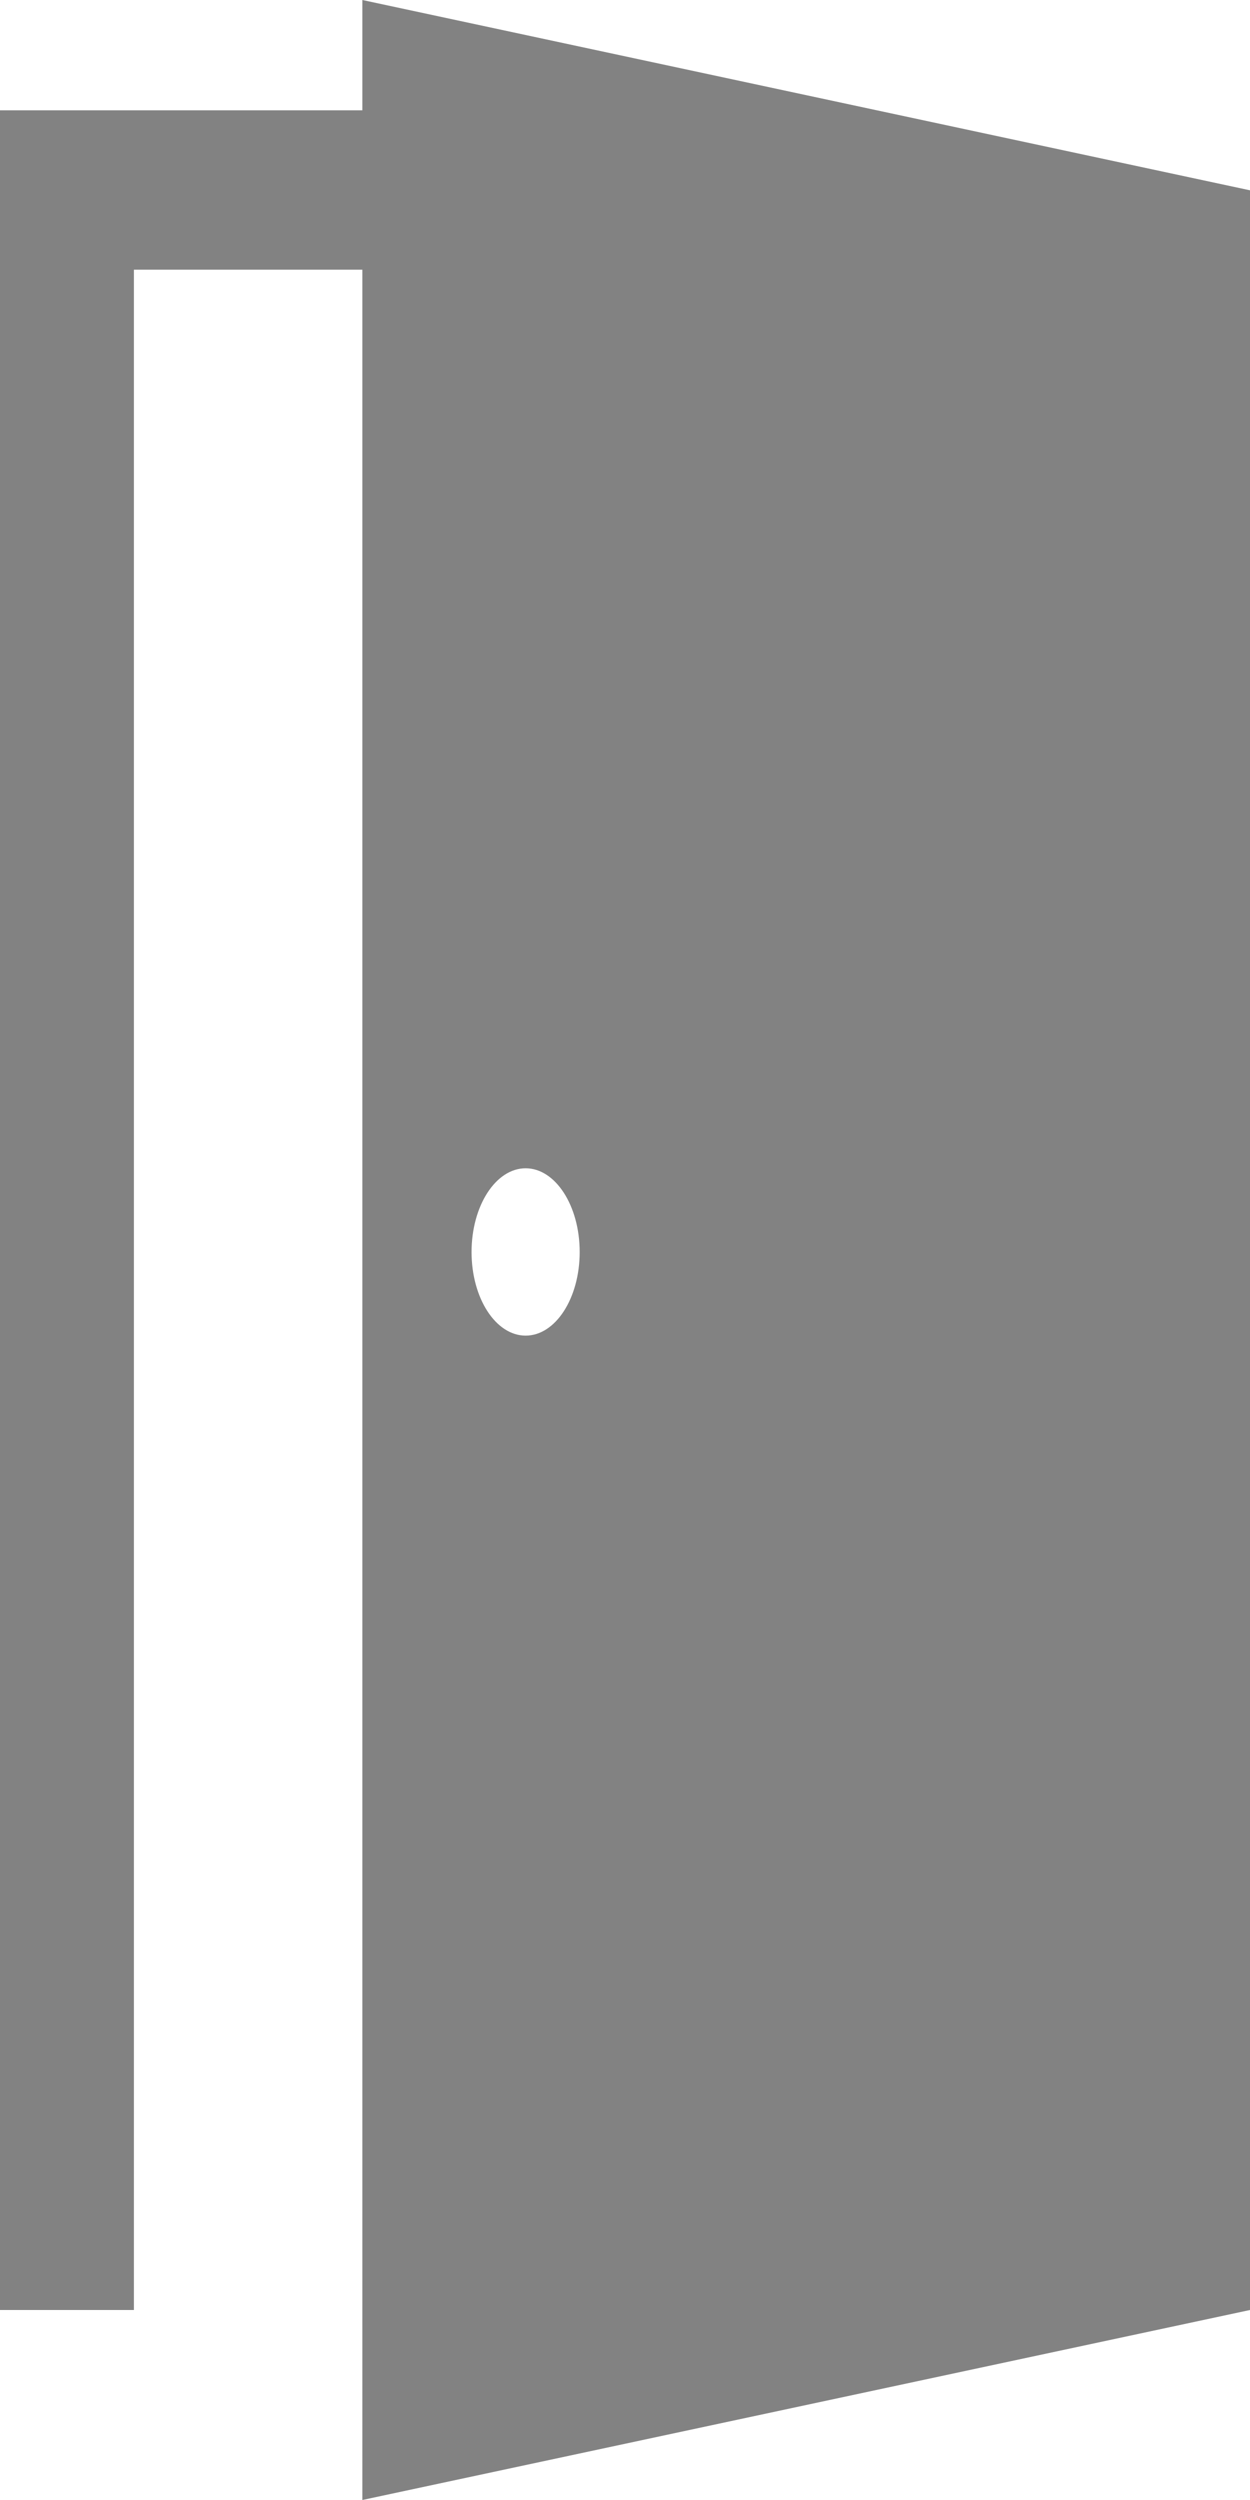 <svg width="8" height="16" viewBox="0 0 8 16" fill="none" xmlns="http://www.w3.org/2000/svg">
<path d="M2.319 0V0.706H6.49727e-08V14.784H0.857V1.726H2.319V16L8 14.784V12.795V1.218L2.319 0V0ZM3.364 8.548C3.173 8.548 3.018 8.309 3.018 8.013C3.018 7.717 3.173 7.477 3.364 7.477C3.555 7.477 3.71 7.717 3.71 8.013C3.71 8.309 3.555 8.548 3.364 8.548Z" fill="#828282"/>
</svg>
